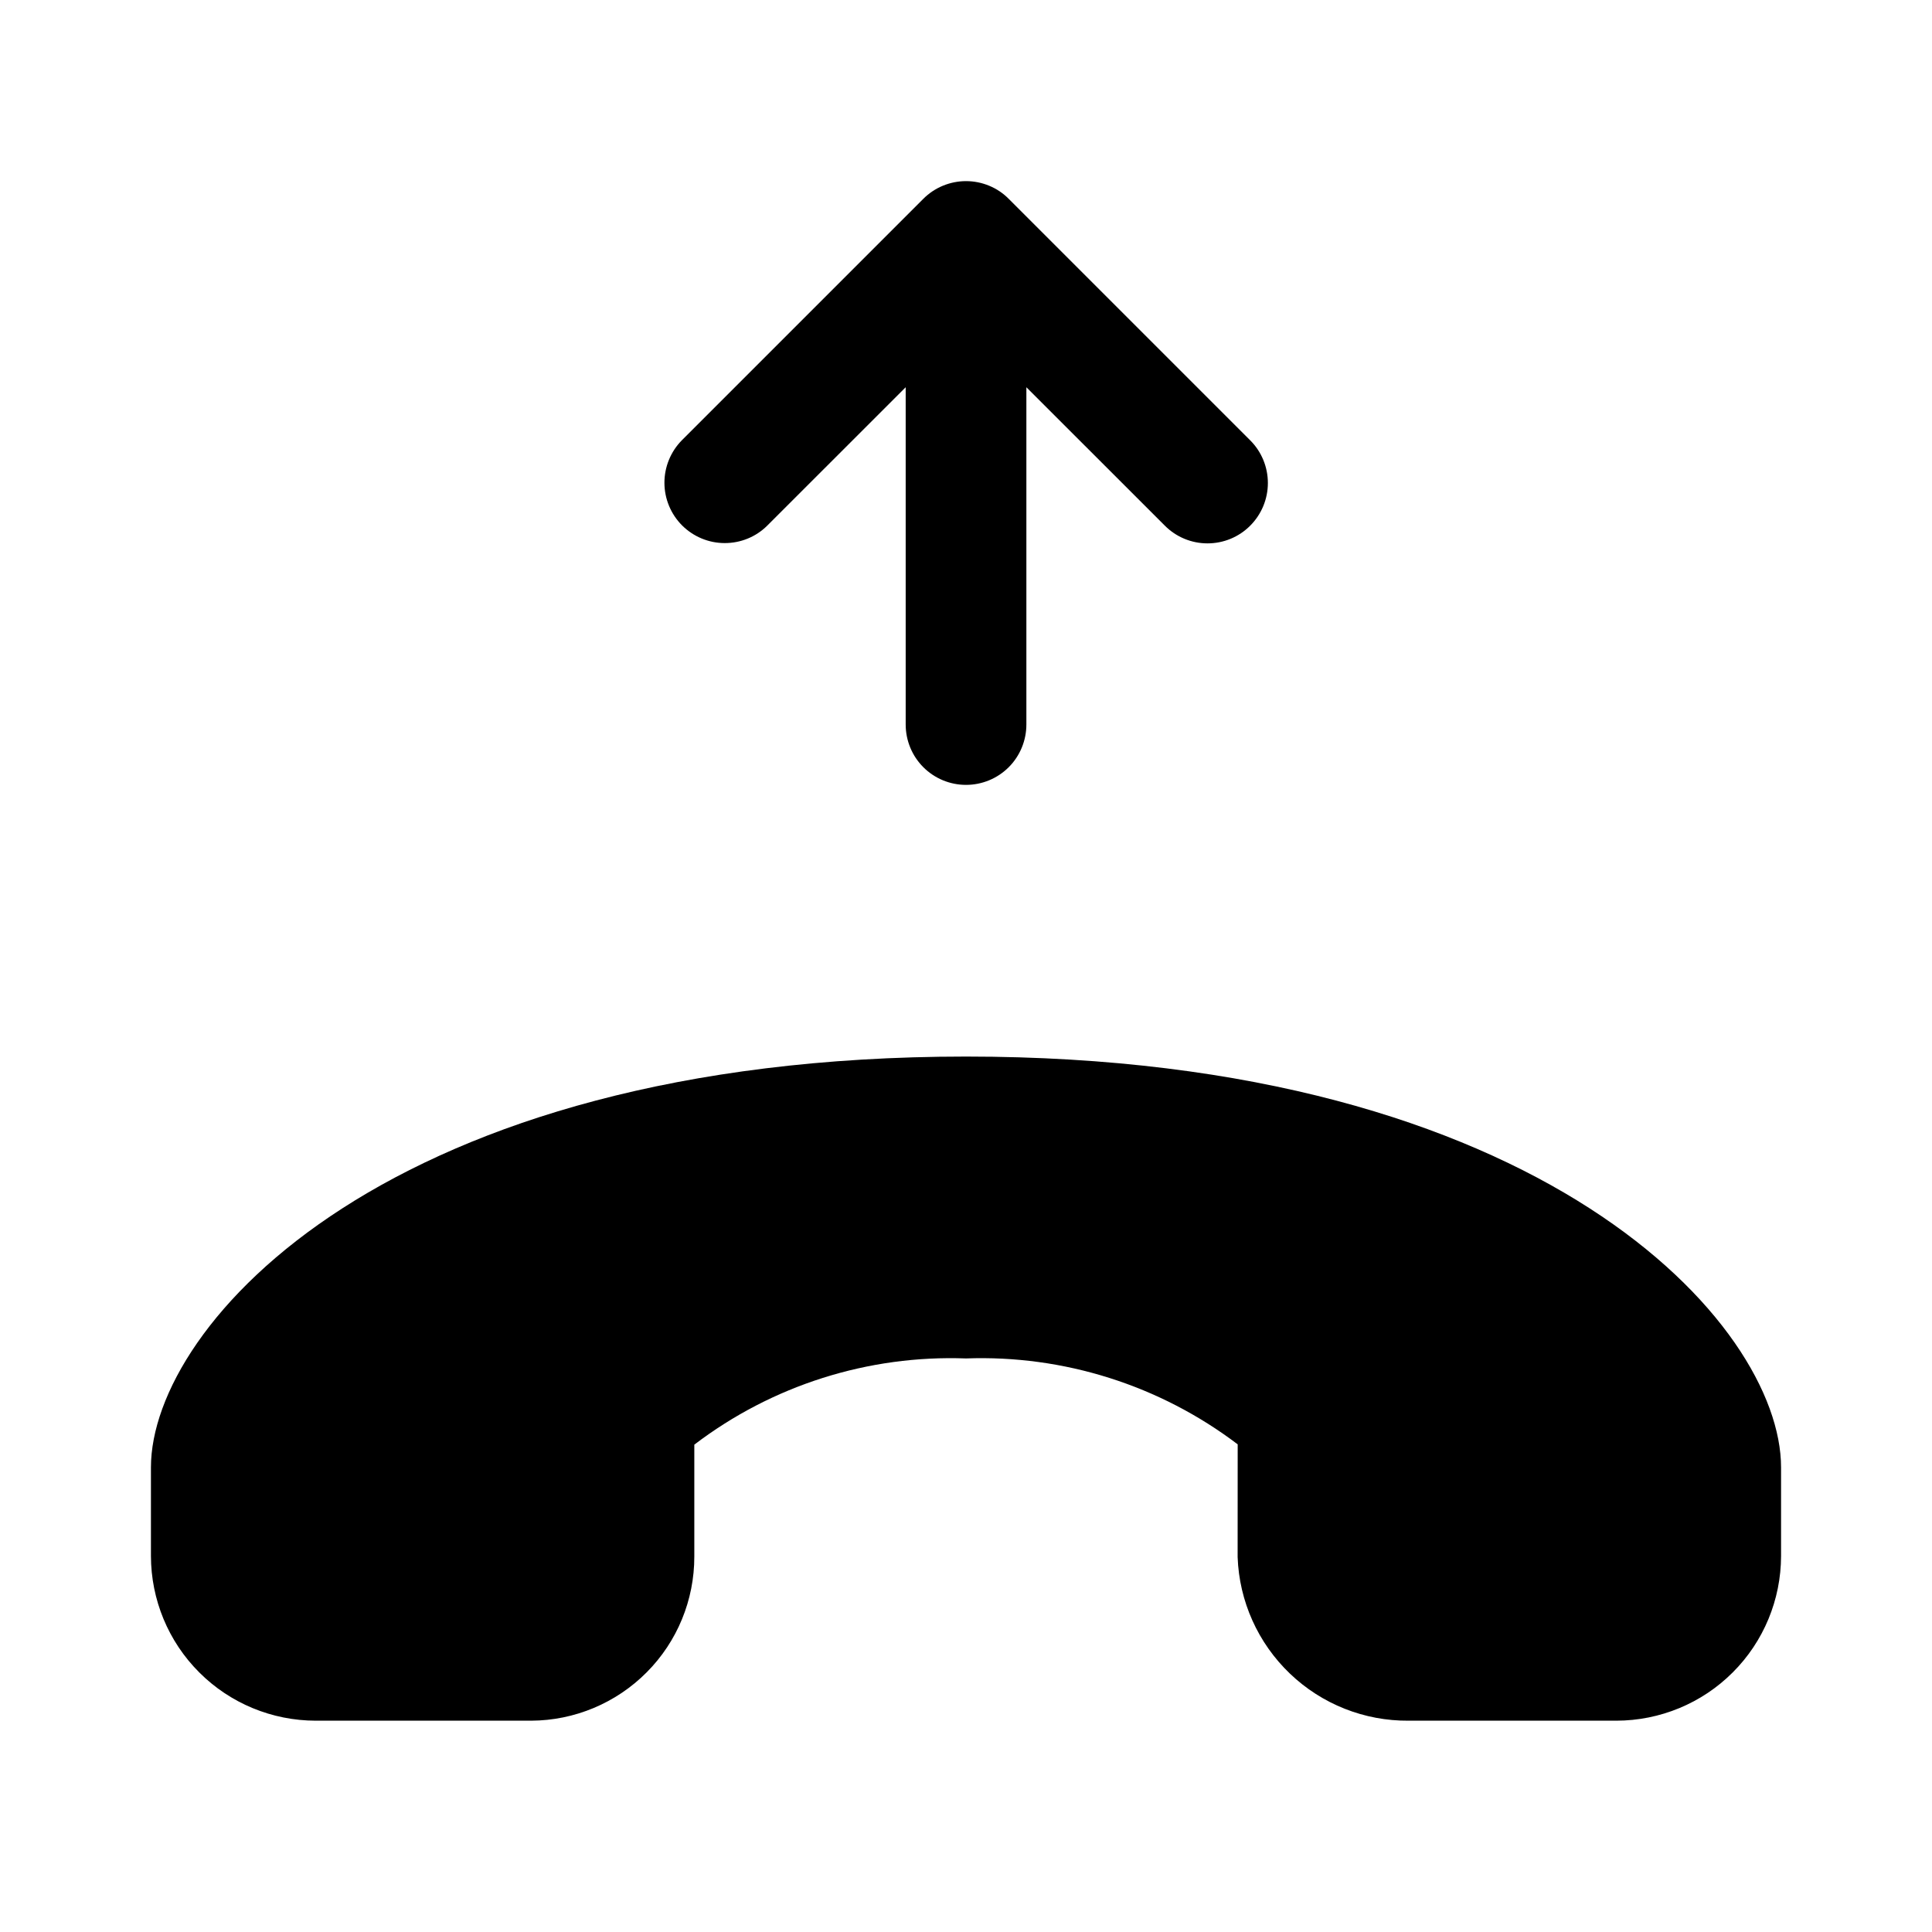 <svg width="32" height="32" viewBox="0 0 32 32" fill="none" xmlns="http://www.w3.org/2000/svg">
<path d="M12.707 8.707L15.001 6.414V12C15.001 12.265 15.106 12.52 15.293 12.707C15.481 12.895 15.735 13 16 13C16.266 13 16.52 12.895 16.708 12.707C16.895 12.52 17 12.265 17 12V6.414L19.294 8.707C19.481 8.895 19.735 9 20 9C20.266 9 20.52 8.895 20.707 8.707C20.895 8.519 21 8.265 21 8C21 7.735 20.895 7.48 20.707 7.293L16.707 3.293C16.615 3.2 16.505 3.126 16.383 3.076C16.262 3.026 16.132 3 16 3C15.869 3 15.739 3.026 15.618 3.076C15.496 3.126 15.386 3.2 15.293 3.293L11.293 7.293C11.108 7.481 11.004 7.735 11.005 7.999C11.006 8.263 11.111 8.516 11.298 8.703C11.485 8.889 11.738 8.995 12.002 8.995C12.266 8.996 12.52 8.893 12.707 8.707Z" fill="black"/>
<path d="M2.5 24.305C2.5 21.932 6.46 17.5 16 17.5C25.54 17.5 29.5 21.932 29.5 24.305V25.771C29.499 26.495 29.212 27.189 28.7 27.7C28.189 28.212 27.495 28.499 26.771 28.5H23.331C22.599 28.506 21.893 28.226 21.365 27.72C20.836 27.214 20.525 26.522 20.499 25.79L20.5 23.923C19.209 22.944 17.619 22.441 16 22.5C14.38 22.441 12.79 22.945 11.5 23.928V25.781C11.501 26.5 11.218 27.19 10.711 27.699C10.204 28.209 9.516 28.497 8.798 28.5H5.229C4.505 28.499 3.811 28.212 3.3 27.7C2.788 27.189 2.501 26.495 2.5 25.771V24.305Z" fill="black"/>
</svg>
